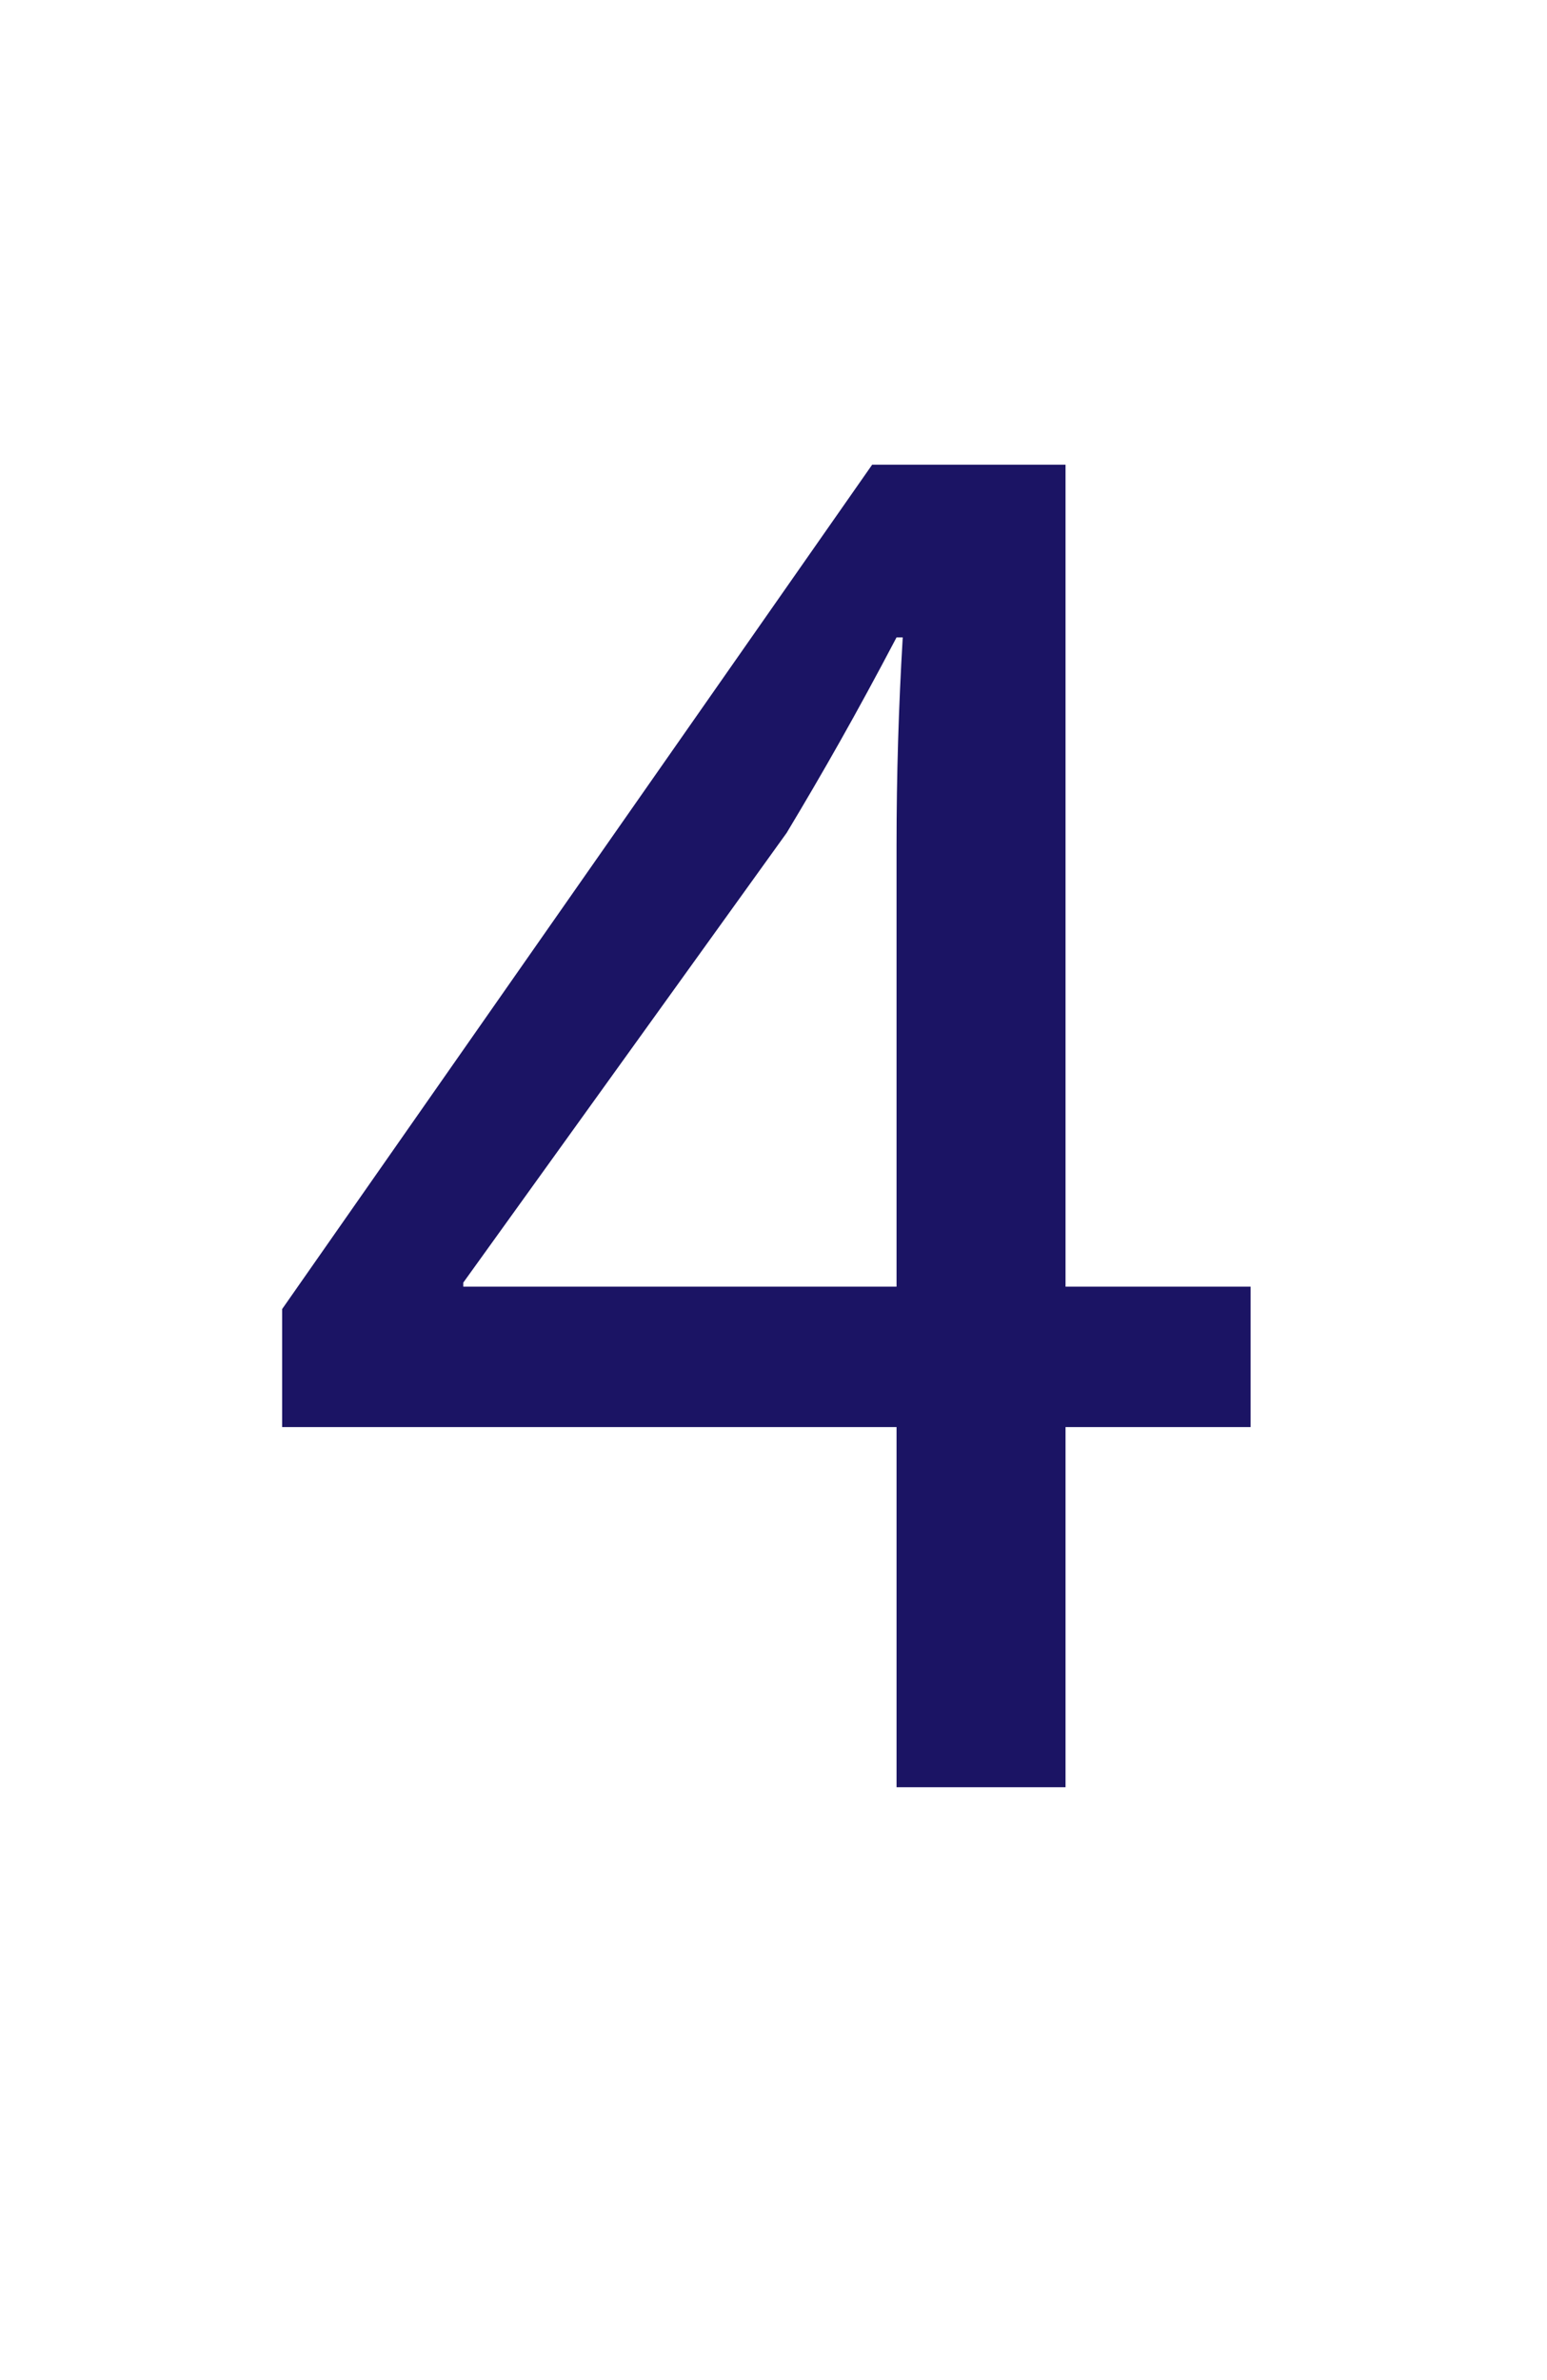 <svg id="Layer_1" data-name="Layer 1" xmlns="http://www.w3.org/2000/svg" viewBox="0 0 130 200"><defs><style>.cls-1{fill:#1b1464;}</style></defs><path class="cls-1" d="M75.34,150.18V119.92H23.71V110L73.29,39.05H89.54v69.07h15.55v11.8H89.54v30.26Zm0-42.06V71q0-8.72.52-17.44h-.52c-3.42,6.5-6.15,11.29-9.23,16.42L38.93,107.78v.34Z"/></svg>